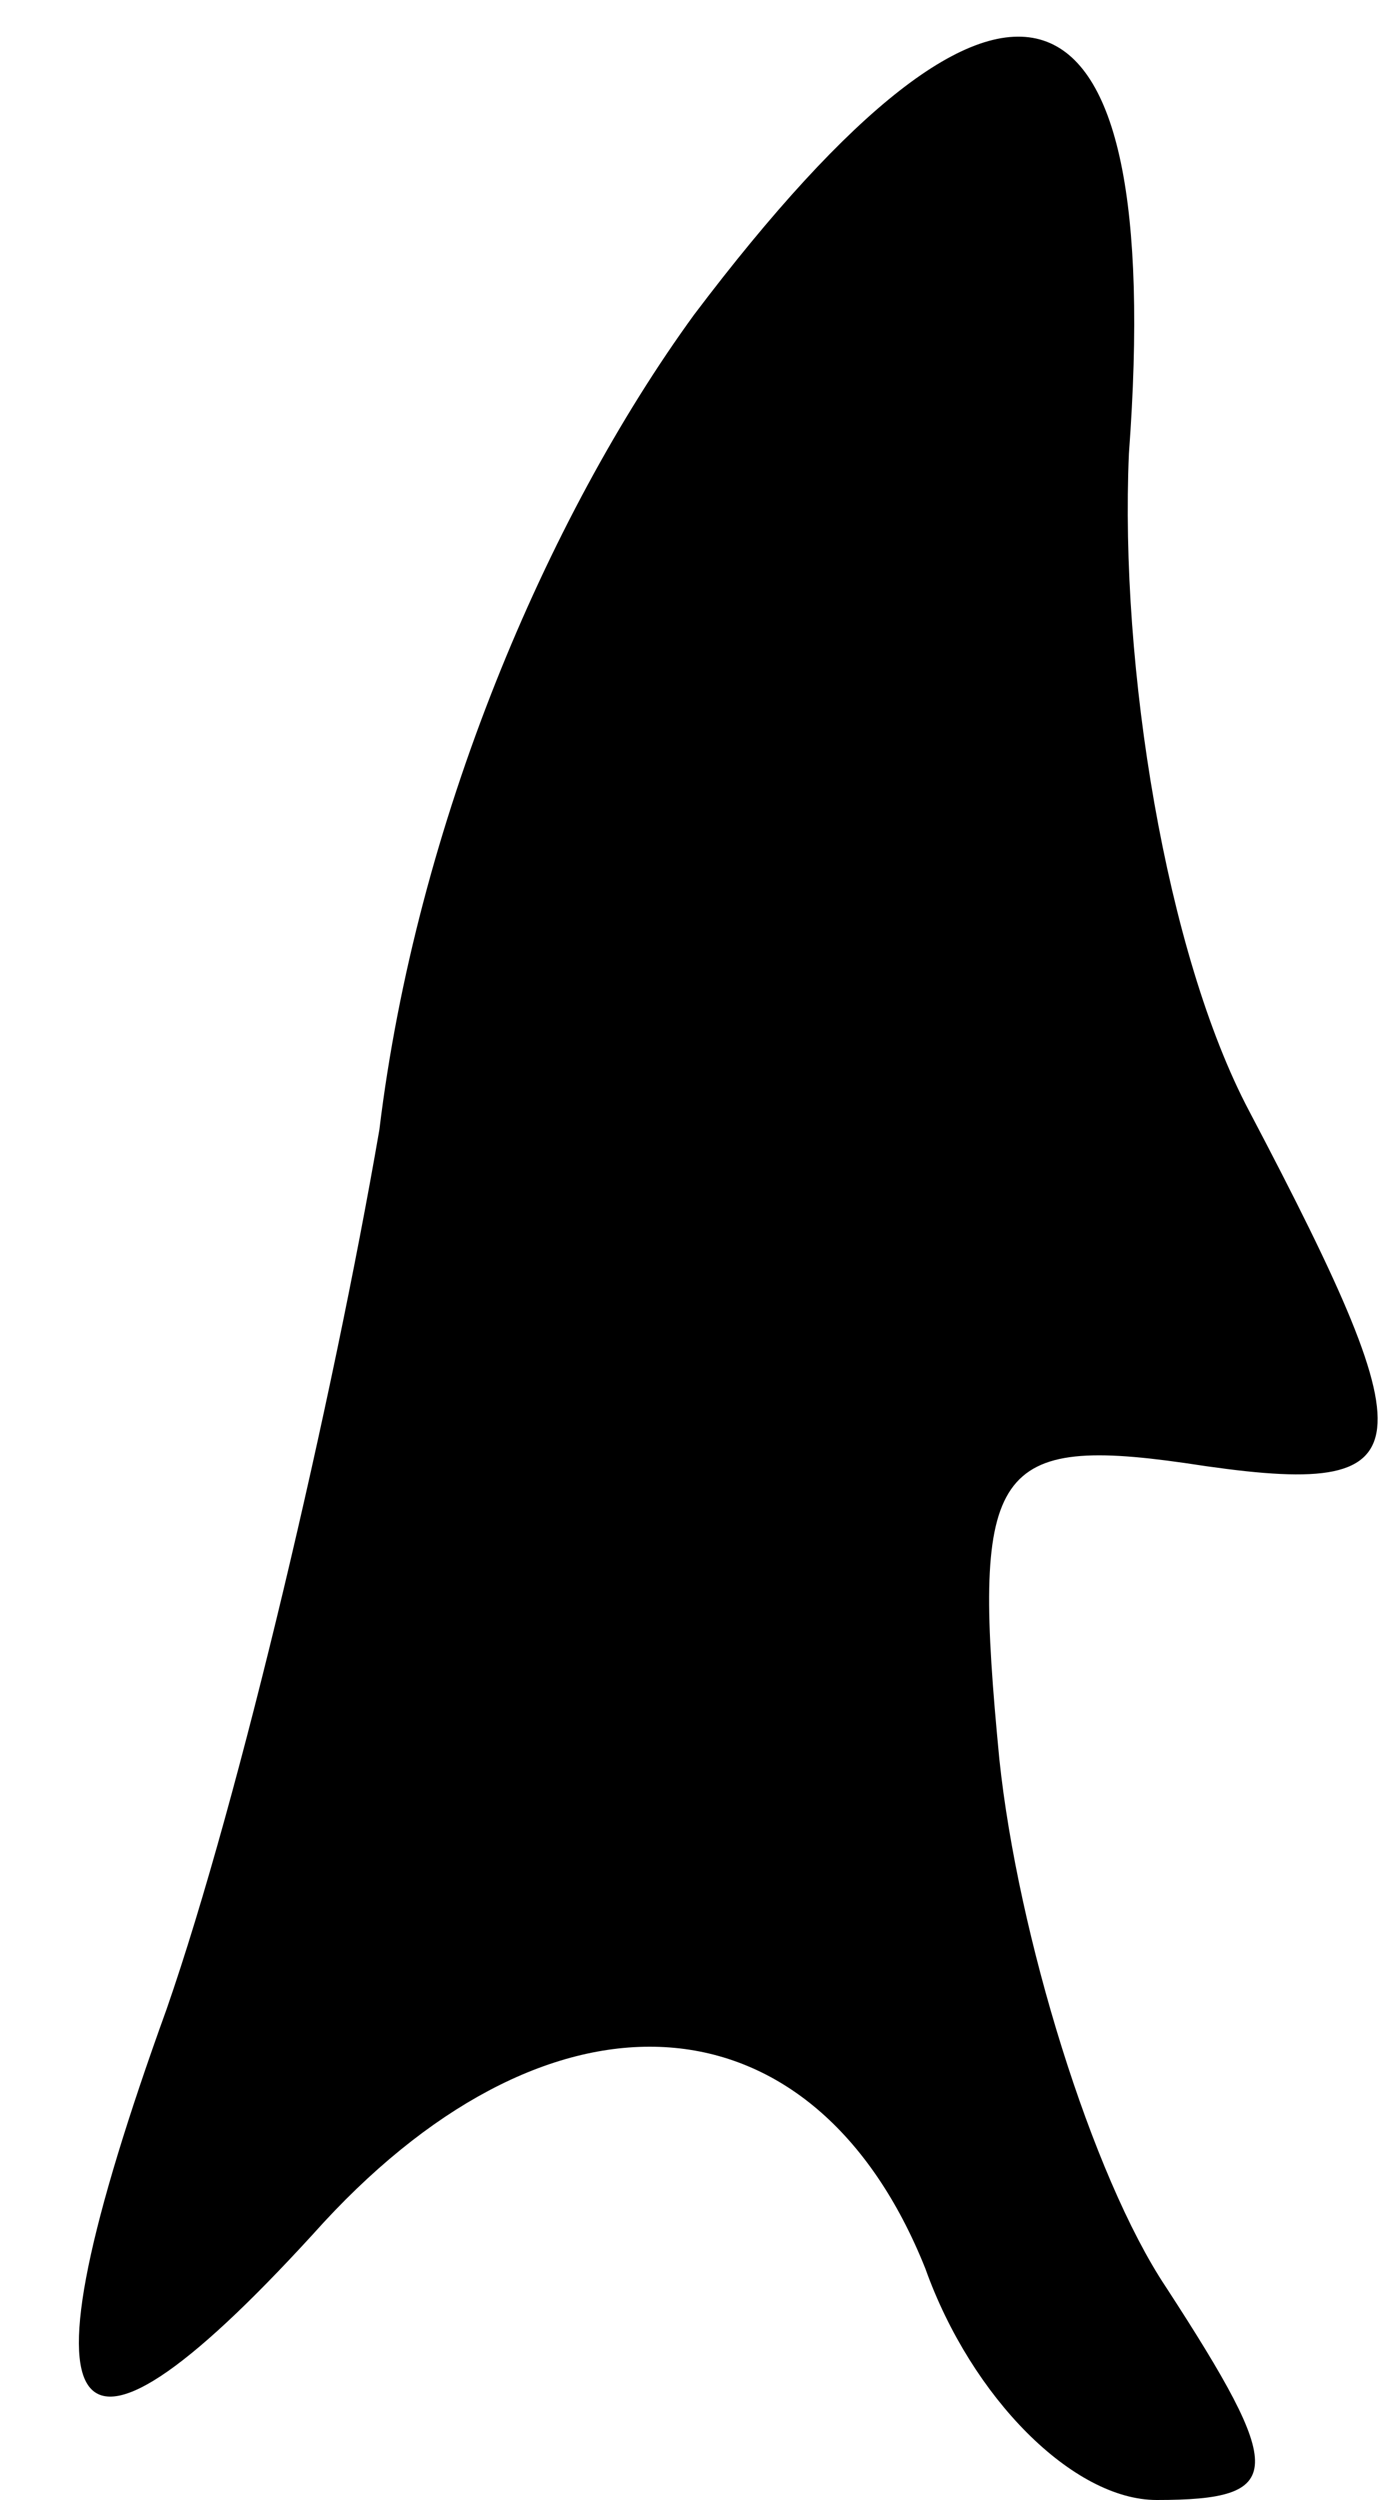 <?xml version="1.0" standalone="no"?>
<!DOCTYPE svg PUBLIC "-//W3C//DTD SVG 20010904//EN"
 "http://www.w3.org/TR/2001/REC-SVG-20010904/DTD/svg10.dtd">
<svg version="1.0" xmlns="http://www.w3.org/2000/svg"
 width="15pt" height="27pt" viewBox="0 0 15 27"
 preserveAspectRatio="xMidYMid meet">
<g transform="translate(0,27) scale(0.1,-0.1)"
fill="#000000" stroke="none">
<path fill="#000000" stroke="none" d="M75 236 c-16 -22 -30 -55 -34 -88 -5
-29 -15 -72 -23 -95 -17 -47 -11 -54 17 -23 25 27 53 25 65 -5 5 -14 16 -25
25 -25 14 0 14 3 1 23 -8 12 -16 38 -18 57 -3 31 -1 35 20 32 26 -4 27 0 7 38
-9 17 -14 48 -13 71 4 54 -13 60 -47 15z"/>
</g>
</svg>
